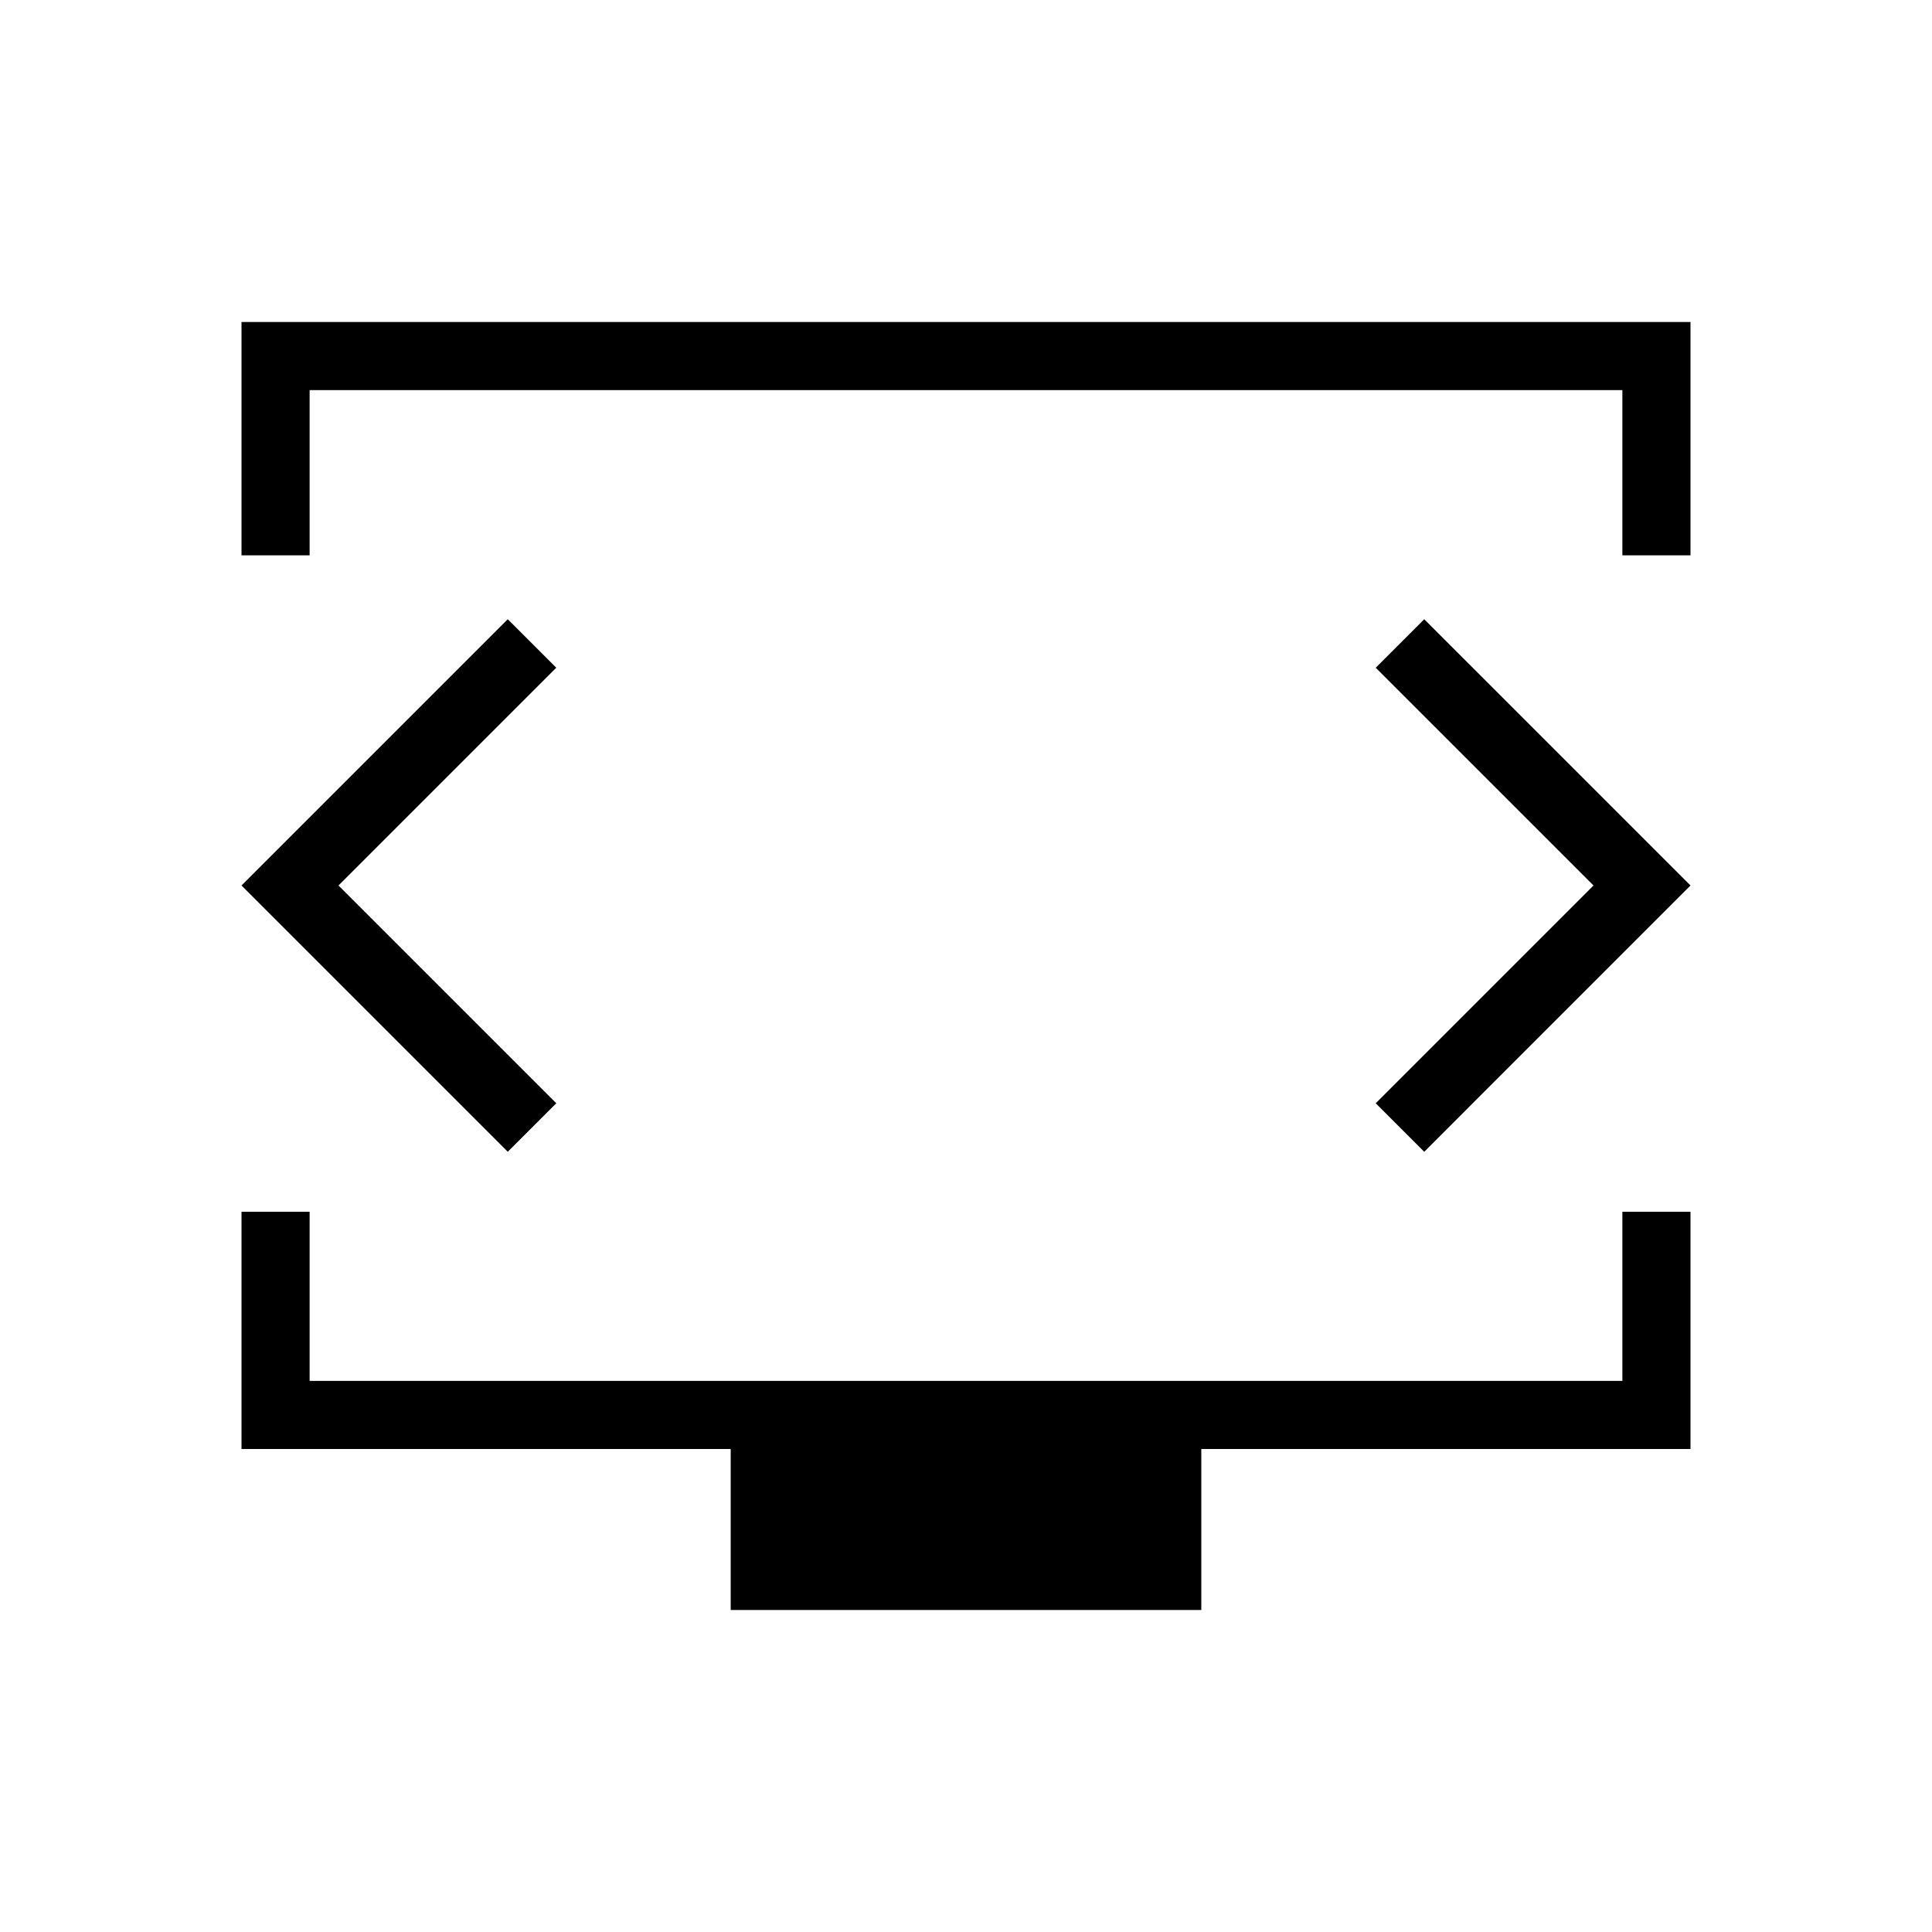 <svg xmlns="http://www.w3.org/2000/svg" height="40" viewBox="0 -960 960 960" width="40"><path d="M120-684.05V-800h720v115.95h-33.85v-82.1h-652.3v82.1H120ZM363.08-160v-80H120v-117.9h33.85v84.05h652.3v-84.05H840V-240H596.92v80H363.08ZM480-520.97Zm-311.8.97 108.21-108.21-24.1-24.1L120-520l132.31 132.31 24.1-24.1L168.2-520Zm623.6 0L683.59-411.79l24.1 24.1L840-520 707.69-652.31l-24.1 24.1L791.8-520Z"/></svg>